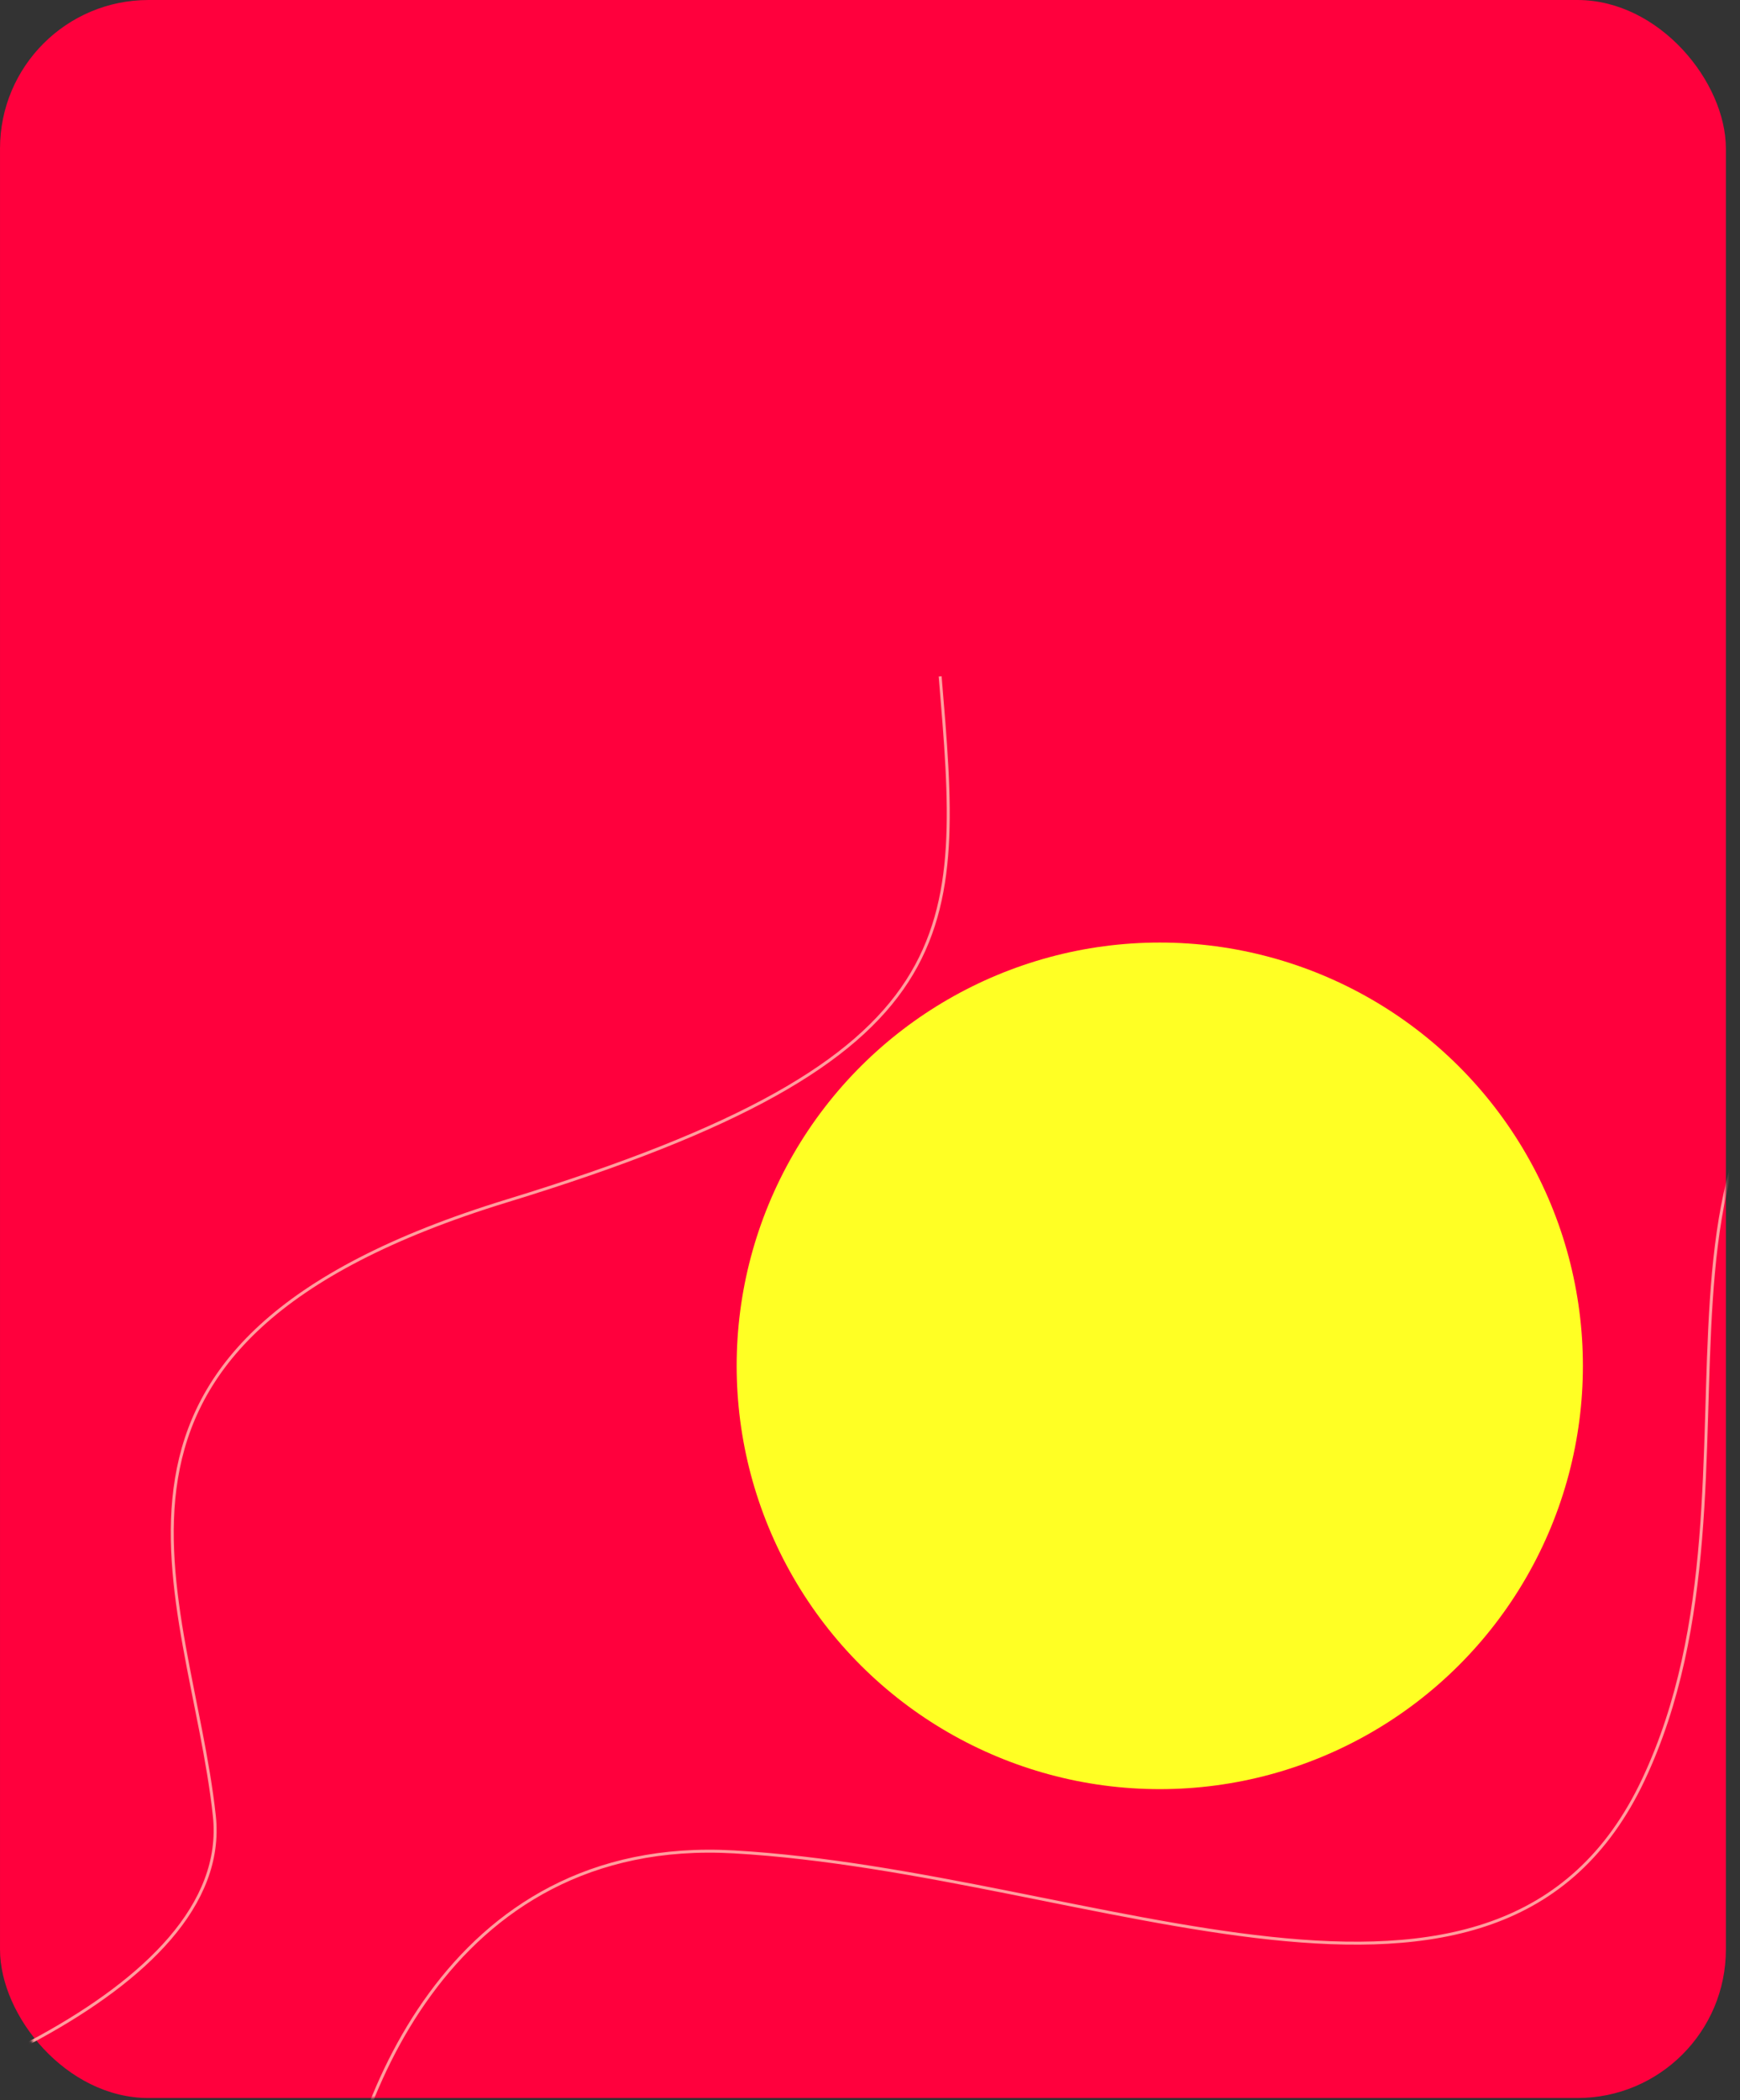 <svg width="586" height="707" viewBox="0 0 586 707" fill="none" xmlns="http://www.w3.org/2000/svg">
<rect x="0" y="0" width="586" height="707" fill="#333333" stroke="none"/>
<rect x="0.004" width="581.242" height="706.284" rx="50" fill="#FF003D"/>
<circle cx="390.592" cy="459.803" r="142.5" transform="rotate(-30 390.592 459.803)" fill="#FFFF24"/>
<mask id="mask0" mask-type="alpha" maskUnits="userSpaceOnUse" x="0" y="0" width="582" height="707">
<path d="M-3.17598e-06 50.002C-1.42194e-06 22.387 22.386 0.001 50 0.001L531.242 0.001C558.856 0.002 581.242 22.387 581.242 50.002L581.242 656.285C581.242 683.899 558.856 706.285 531.242 706.285L50 706.285C22.386 706.285 -4.34409e-05 683.899 -4.16869e-05 656.285L-3.17598e-06 50.002Z" fill="#FF003D"/>
</mask>
<g mask="url(#mask0)">
<path d="M-92.836 724.482C-35.133 711.759 78.655 671.313 72.186 611.308C64.1 536.302 13.368 452.432 170.865 404.225C328.362 356.018 323.834 314.176 316.627 227.693" stroke="#FF9E9E"/>
<path d="M112.413 758.98C116.729 711.455 149.727 617.81 247.195 623.429C369.029 630.452 505.043 702.036 553.517 598.994C601.99 495.952 534.351 361.799 648.194 328.98" stroke="#FF9E9E"/>
</g>
</svg>
